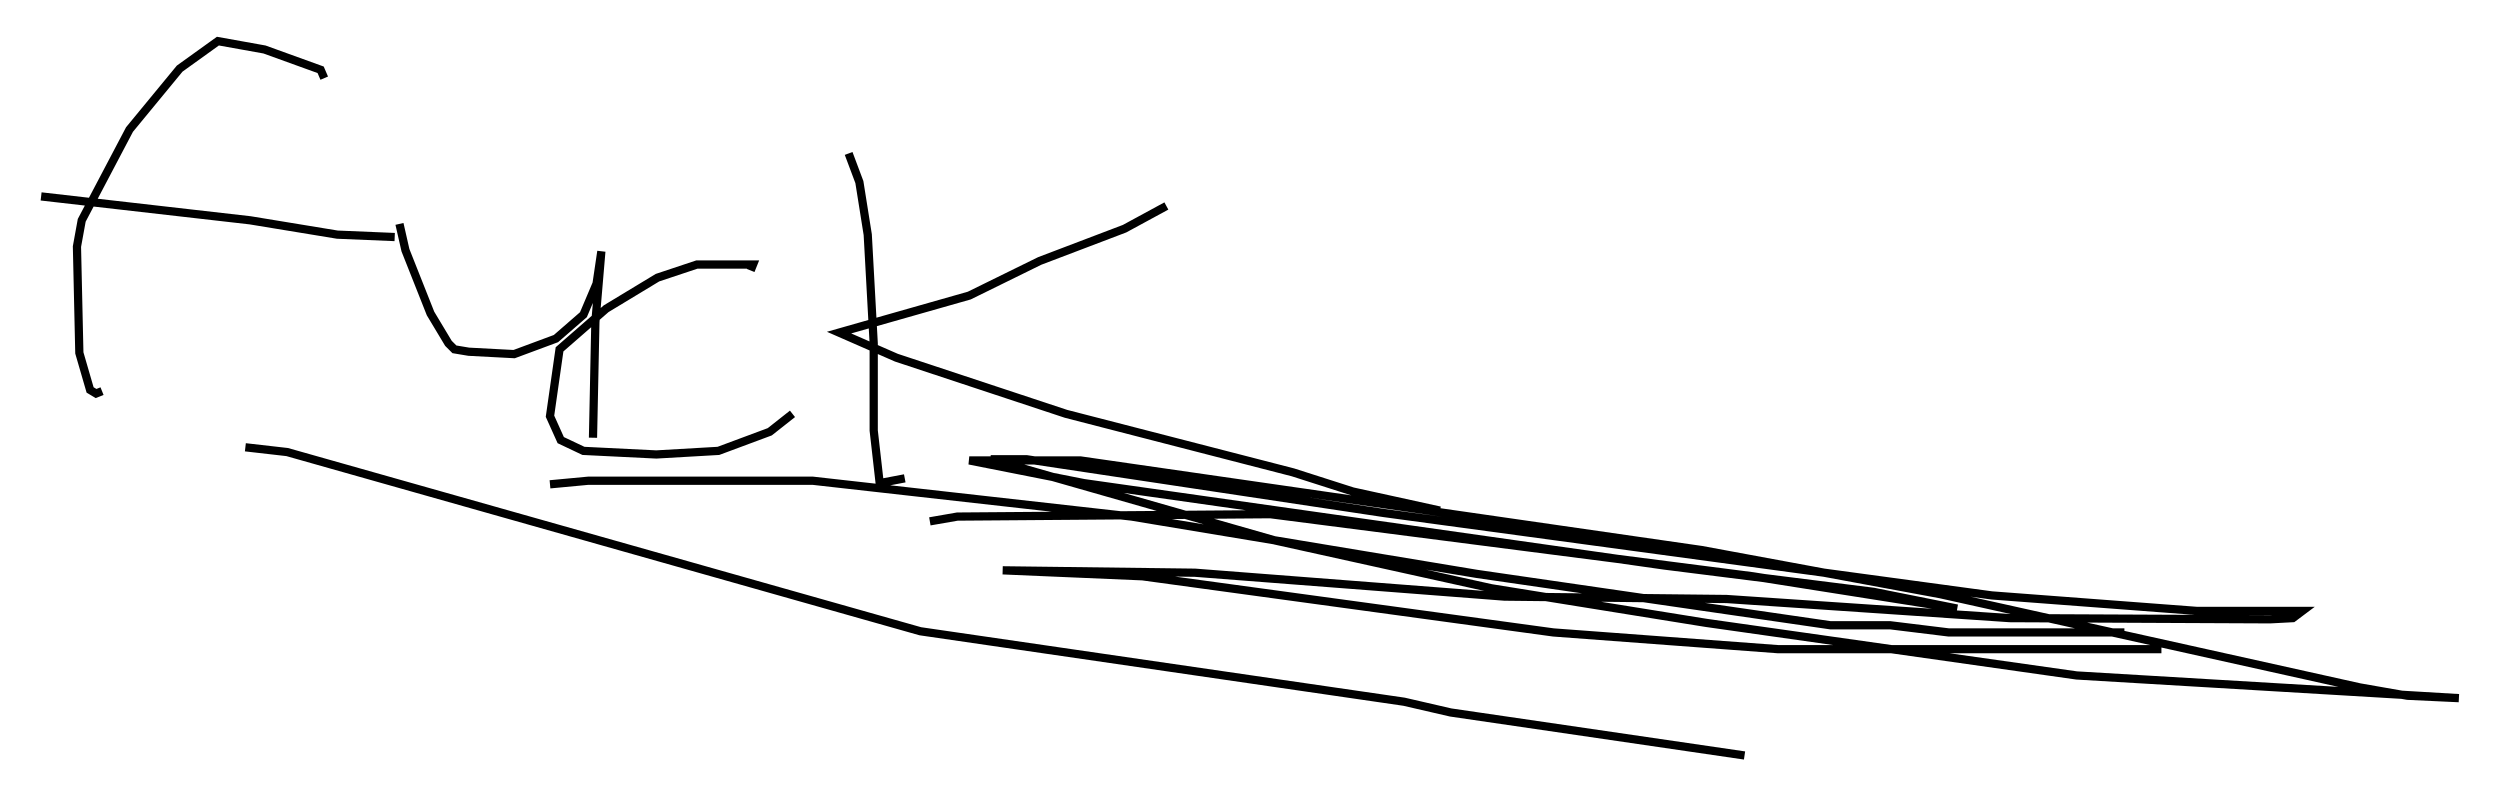 <?xml version="1.0" encoding="utf-8" ?>
<svg baseProfile="full" height="96.86" version="1.1" width="303.988" xmlns="http://www.w3.org/2000/svg" xmlns:ev="http://www.w3.org/2001/xml-events" xmlns:xlink="http://www.w3.org/1999/xlink"><defs /><rect fill="white" height="96.86" width="303.988" x="0" y="0" /><path d="M38.844, 10.229 m0.581, -0.726 l-0.436, -1.017 -6.827, -2.469 l-5.665, -1.017 -4.648, 3.341 l-6.101, 7.408 -5.81, 11.039 l-0.581, 3.196 0.291, 12.927 l1.307, 4.503 0.726, 0.436 l0.726, -0.291 m-7.408, -23.676 l25.419, 2.905 10.603, 1.743 l6.972, 0.291 m0.581, -1.598 l0.726, 3.196 3.05, 7.698 l2.179, 3.631 0.726, 0.726 l1.743, 0.291 5.52, 0.291 l5.084, -1.888 3.341, -2.905 l1.598, -3.777 0.581, -3.922 l-0.726, 8.57 -0.291, 14.089 m19.173, -20.335 l0.291, -0.726 -6.827, 0.0 l-4.793, 1.598 -6.246, 3.777 l-5.665, 4.939 -1.162, 8.134 l1.307, 2.905 2.76, 1.307 l8.86, 0.436 7.553, -0.436 l6.246, -2.324 2.76, -2.179 m6.827, -31.665 l1.307, 3.486 1.017, 6.391 l0.726, 13.218 0.0, 10.603 l0.726, 6.391 3.05, -0.581 m31.81, -33.117 l-5.084, 2.76 -10.313, 3.922 l-8.57, 4.212 -15.832, 4.503 l6.972, 3.05 20.626, 6.827 l27.598, 7.117 7.263, 2.324 l10.603, 2.324 m-145.251, -7.698 l5.084, 0.581 76.983, 21.788 l58.827, 8.57 5.665, 1.307 l35.732, 5.229 m-145.251, -32.972 l4.648, -0.436 27.307, 0.0 l38.782, 4.358 41.978, 6.972 l42.994, 6.246 7.263, 0.0 l7.117, 0.872 21.352, 0.0 m-145.251, -13.508 l3.341, -0.581 38.056, -0.291 l58.681, 7.553 24.838, 3.922 l-10.168, -2.034 -25.419, -3.196 l-70.592, -10.022 -13.944, -2.76 l13.508, 0.0 75.531, 10.894 l29.05, 5.374 50.983, 11.33 l5.81, 1.017 6.246, 0.291 l-46.48, -2.76 -45.028, -6.391 l-26.145, -4.212 -26.29, -5.81 l-34.57, -9.877 4.358, 0.0 l43.43, 6.536 73.933, 10.022 l24.983, 1.888 12.782, 0.0 l-1.162, 0.872 -2.76, 0.145 l-31.665, -0.145 -34.425, -2.324 l-27.017, -0.291 -37.62, -2.905 l-23.385, -0.291 16.994, 0.726 l49.966, 6.827 27.307, 2.034 l46.626, 0.0 " fill="none" stroke="black" stroke-width="1" /></svg>